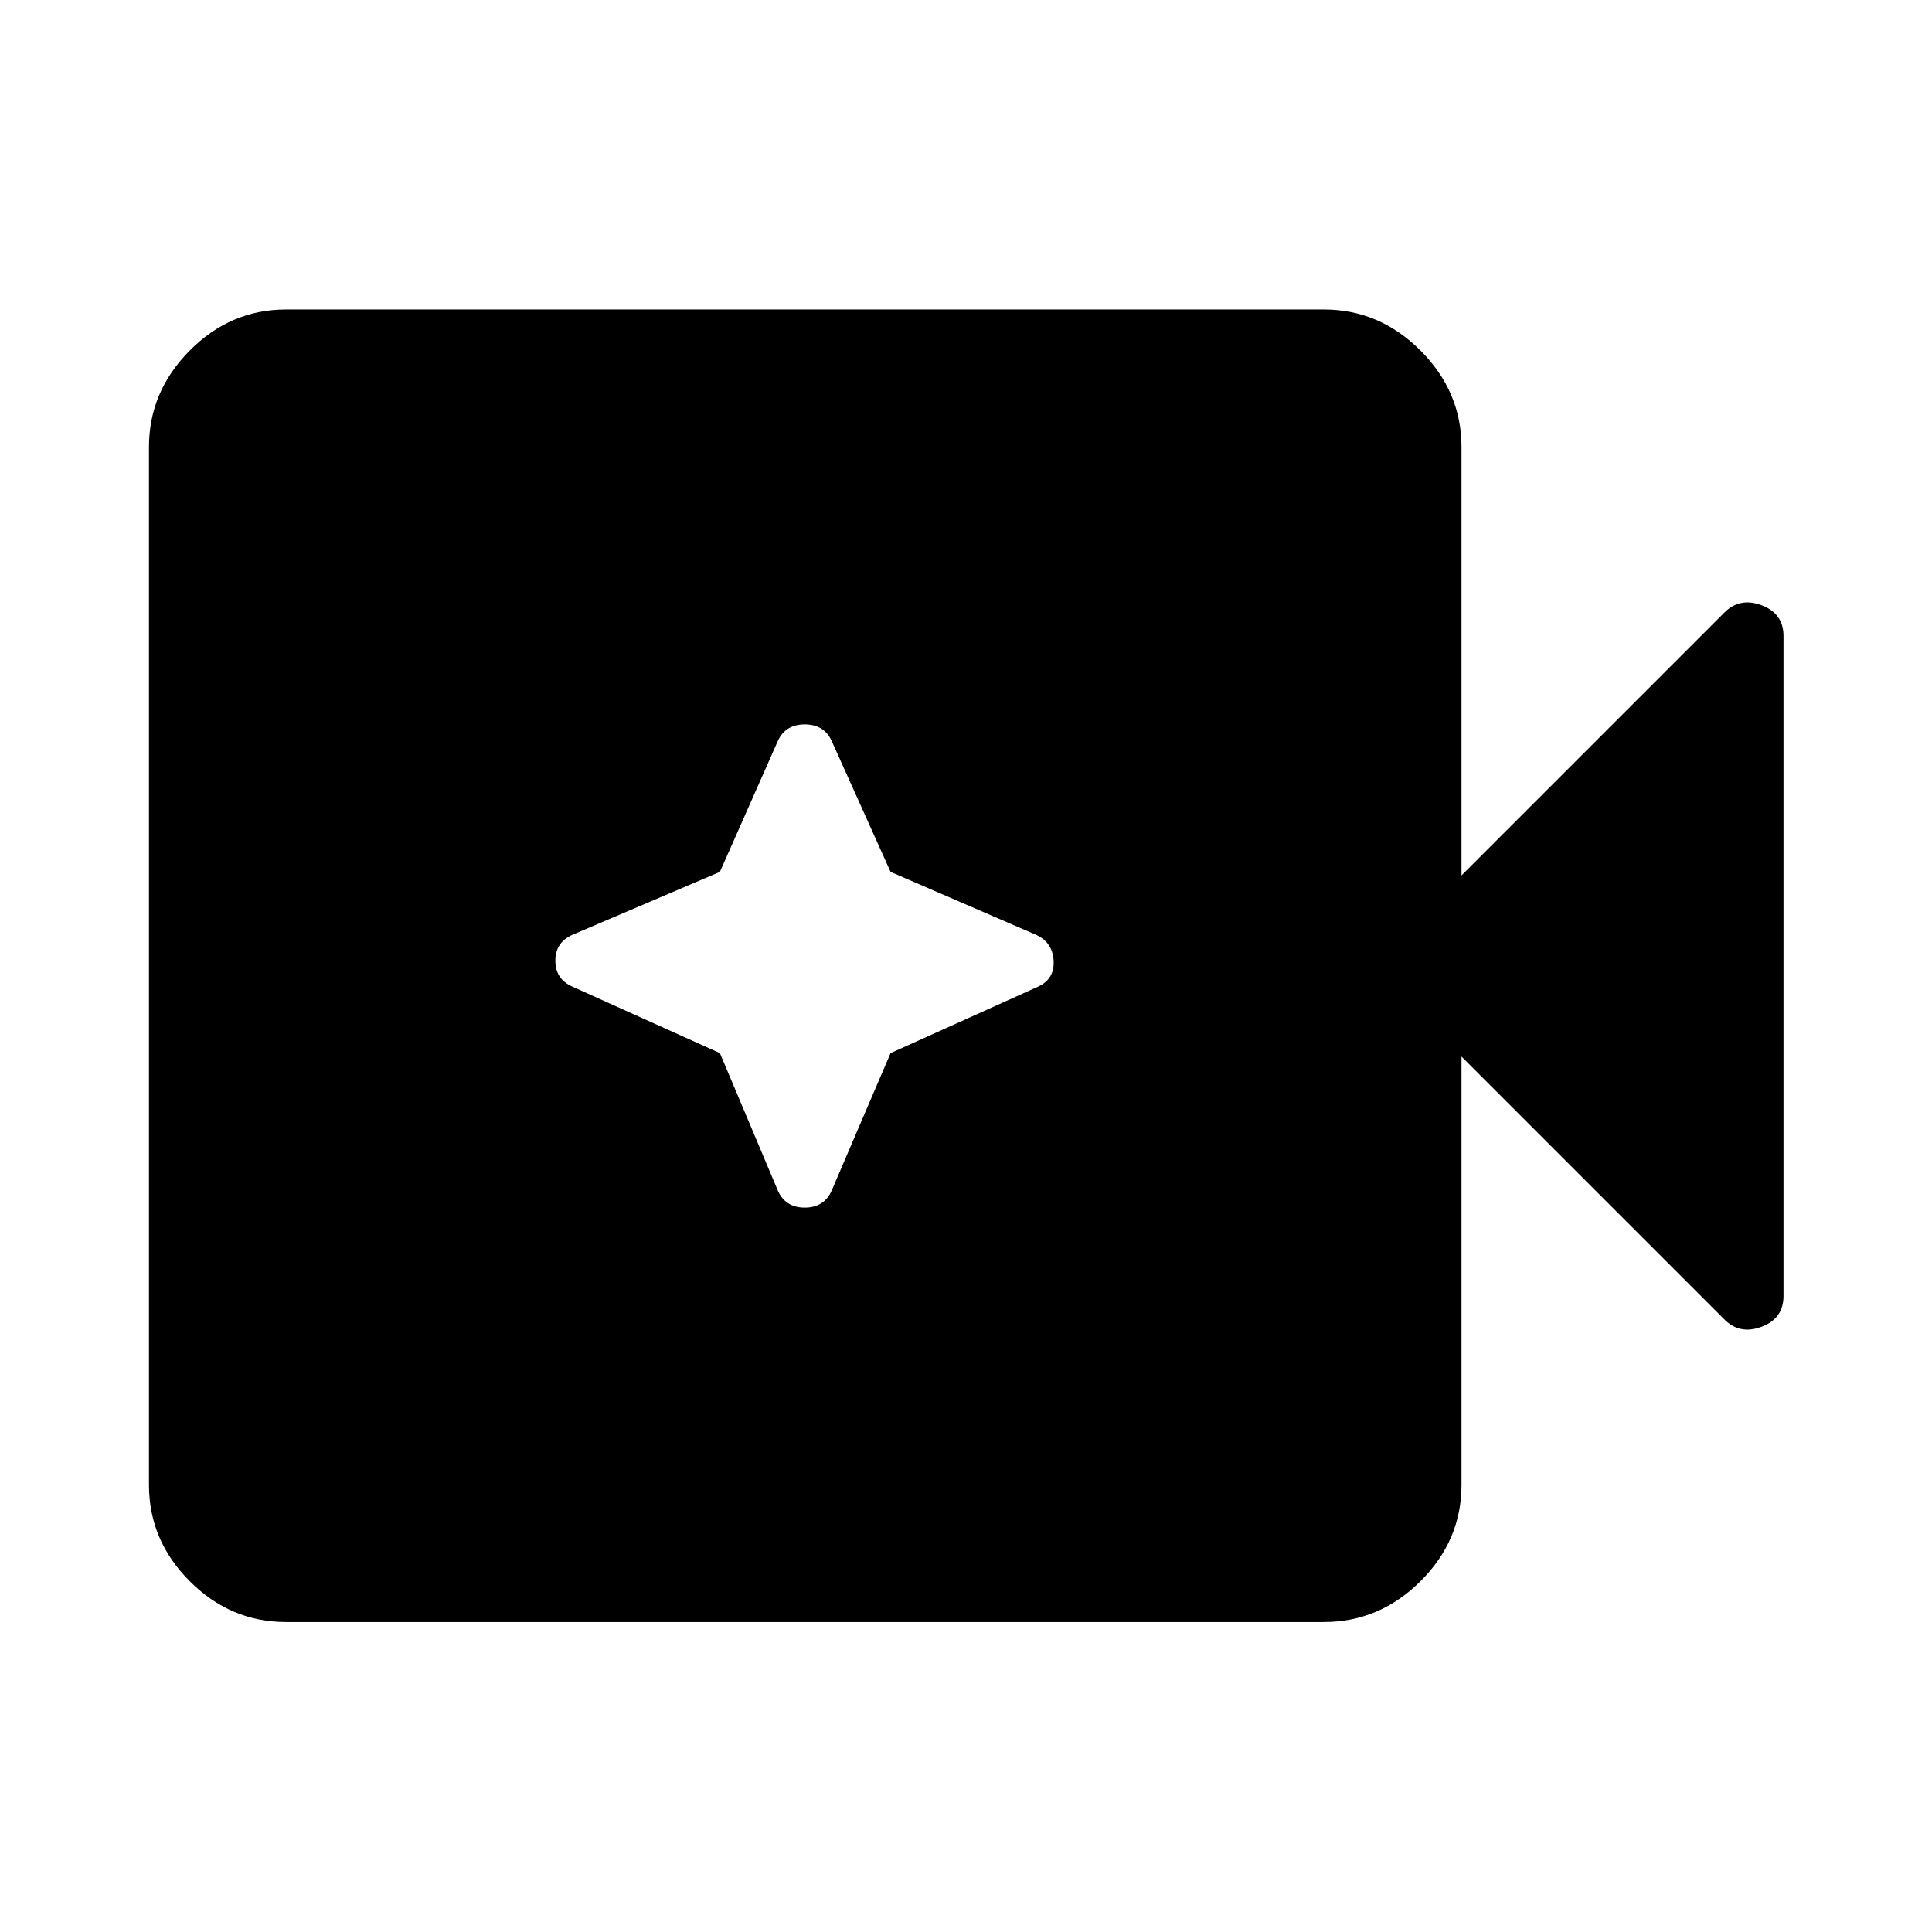 <svg xmlns="http://www.w3.org/2000/svg" height="48" viewBox="0 96 960 960" width="48"><path d="M142.152 901.978q-27.587 0-47.859-20.271-20.271-20.272-20.271-47.859V318.152q0-27.587 20.271-47.978 20.272-20.392 47.859-20.392h515.696q27.587 0 47.978 20.392 20.392 20.391 20.392 47.978V531L856.63 400.587q7.718-7.957 18.653-3.859 10.935 4.098 10.935 15.294v327.956q0 11.196-10.935 15.294-10.935 4.098-18.653-3.859L726.218 621v212.848q0 27.587-20.392 47.859-20.391 20.271-47.978 20.271H142.152Zm215.565-282.695 28.761 68.239q3.761 8.521 13.402 8.521 9.642 0 13.403-8.521l29.239-68.239 73.239-33q8.282-3.761 7.782-12.903-.5-9.141-8.782-12.902l-72.239-31.239-29.239-65q-3.761-8.282-13.403-8.282-9.641 0-13.402 8.282l-28.761 65-73.239 31.239q-8.521 3.761-8.521 12.902 0 9.142 8.521 12.903l73.239 33Z"/></svg>